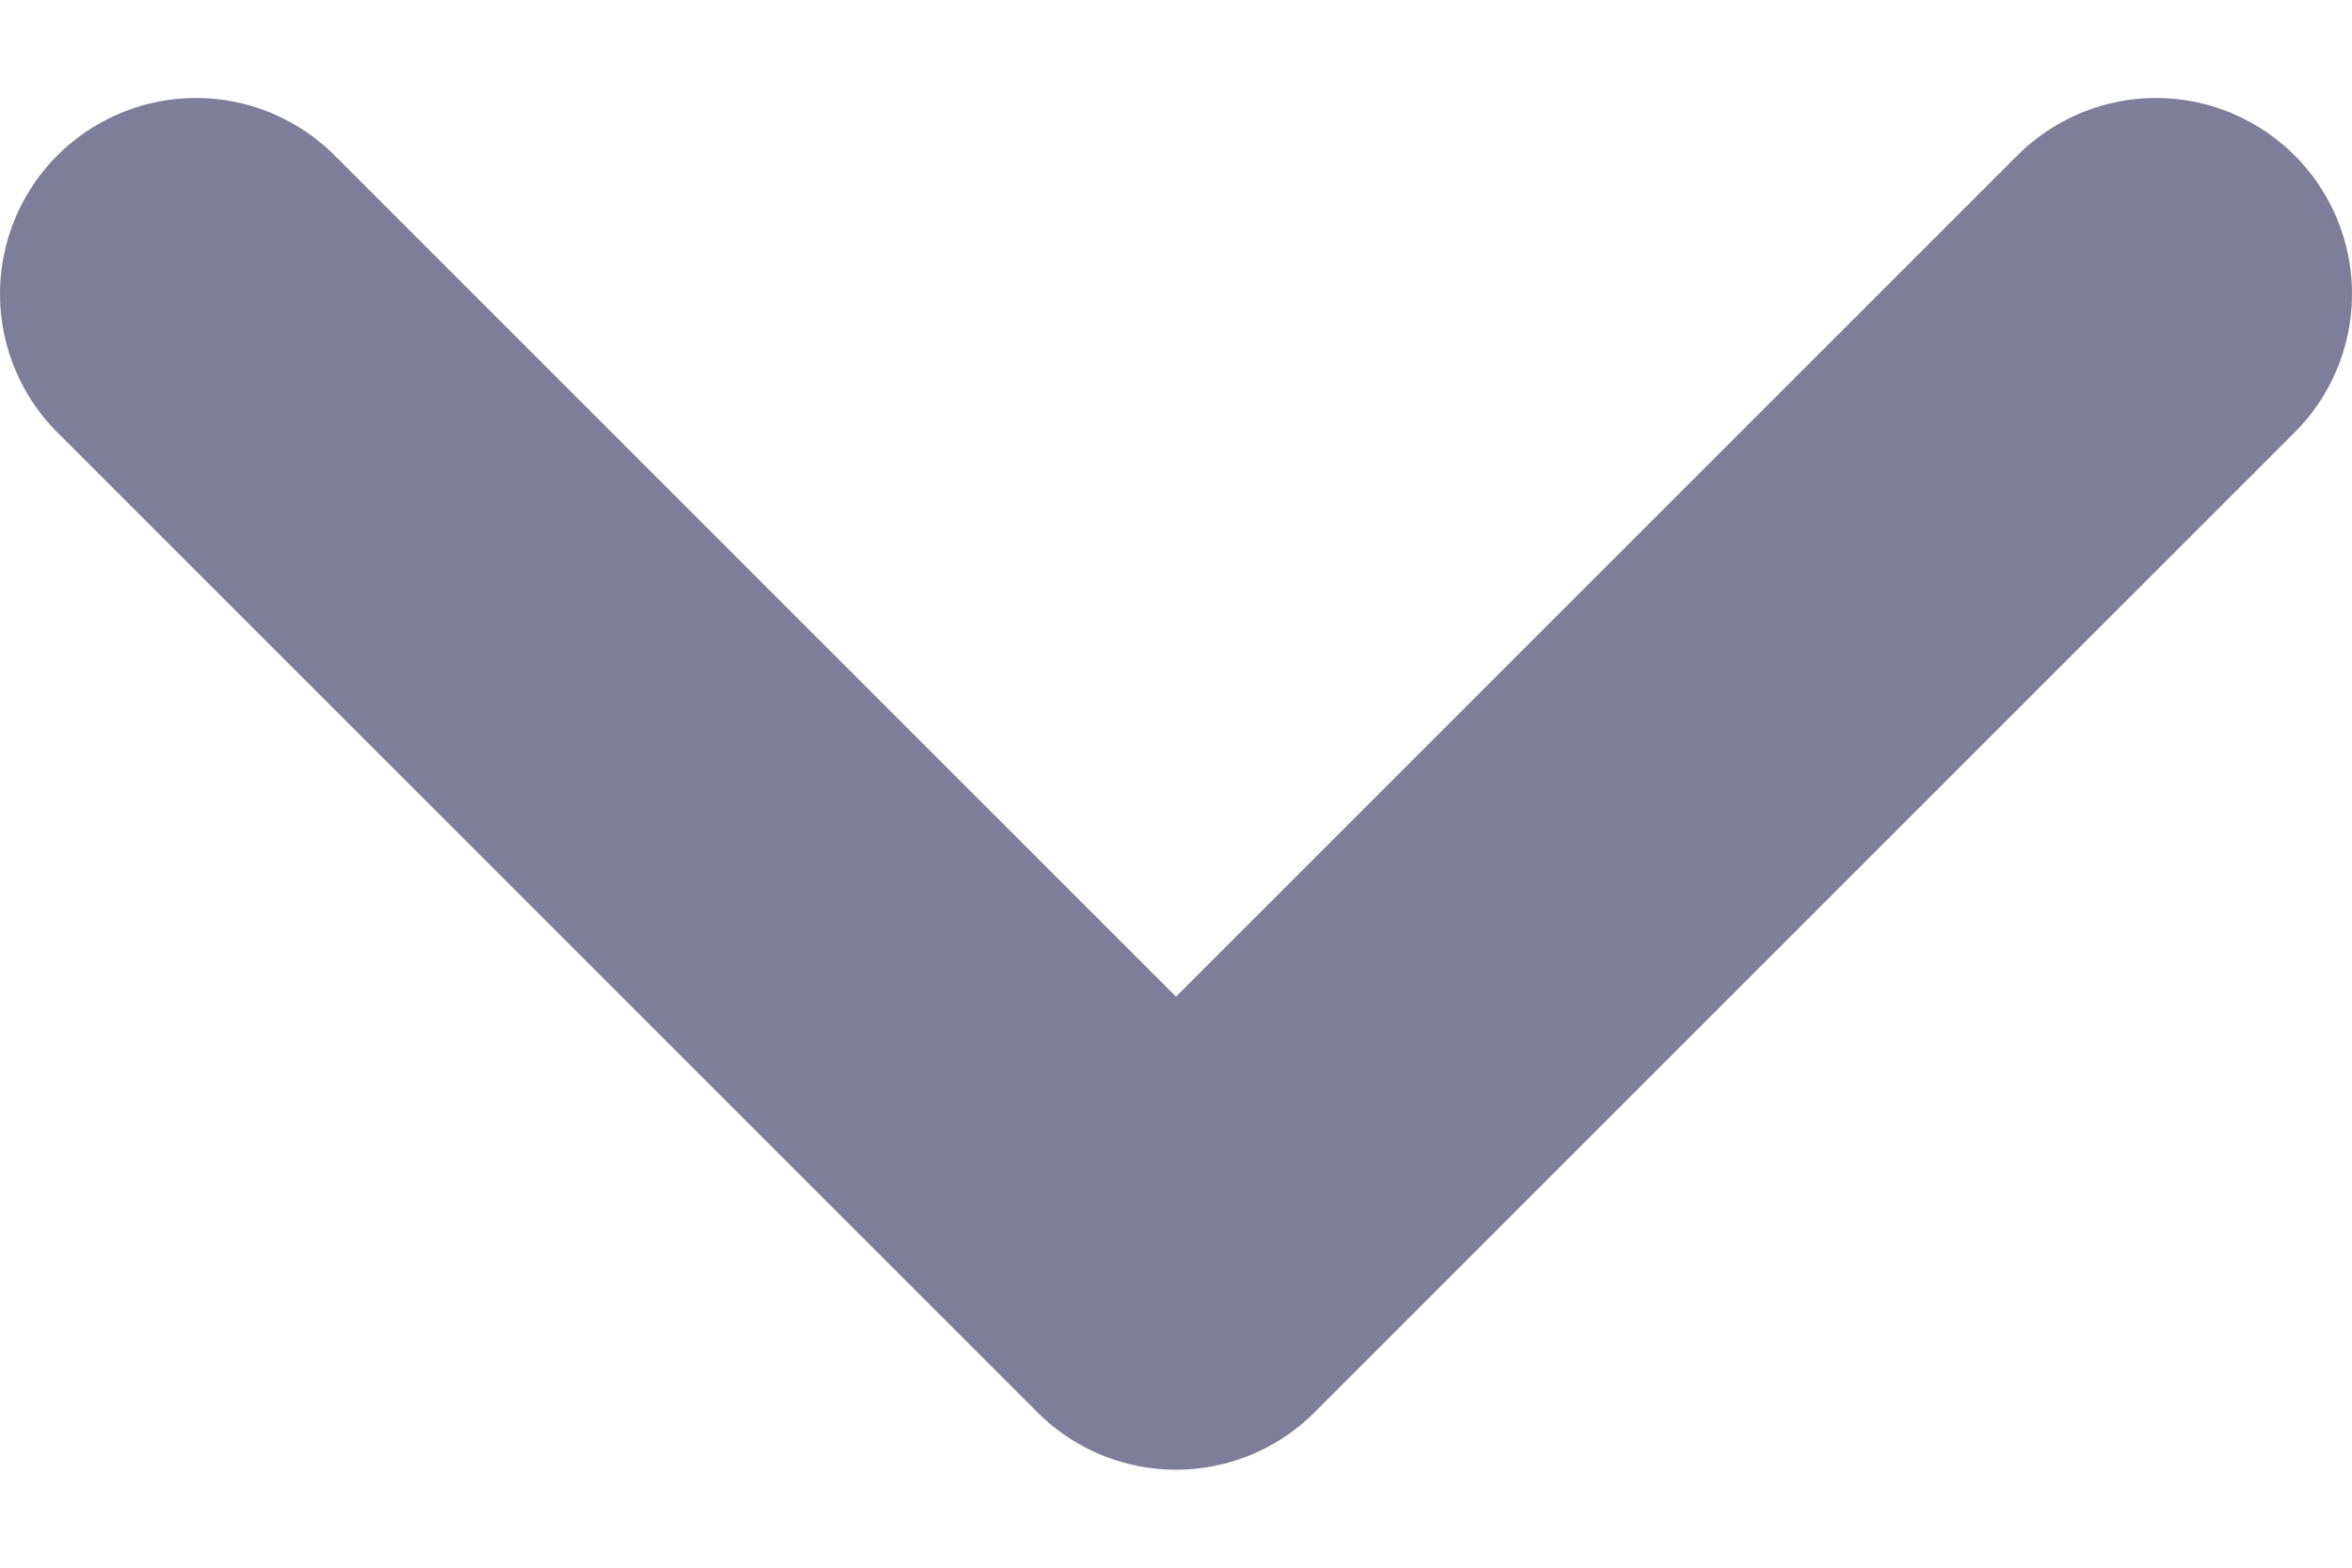 <svg width="12" height="8" viewBox="0 0 12 8" fill="none" xmlns="http://www.w3.org/2000/svg">
<path d="M1 1.5L6 6.5L11 1.5" stroke="#7E7E9A" stroke-width="2" stroke-linecap="round" stroke-linejoin="round"/>
</svg>

